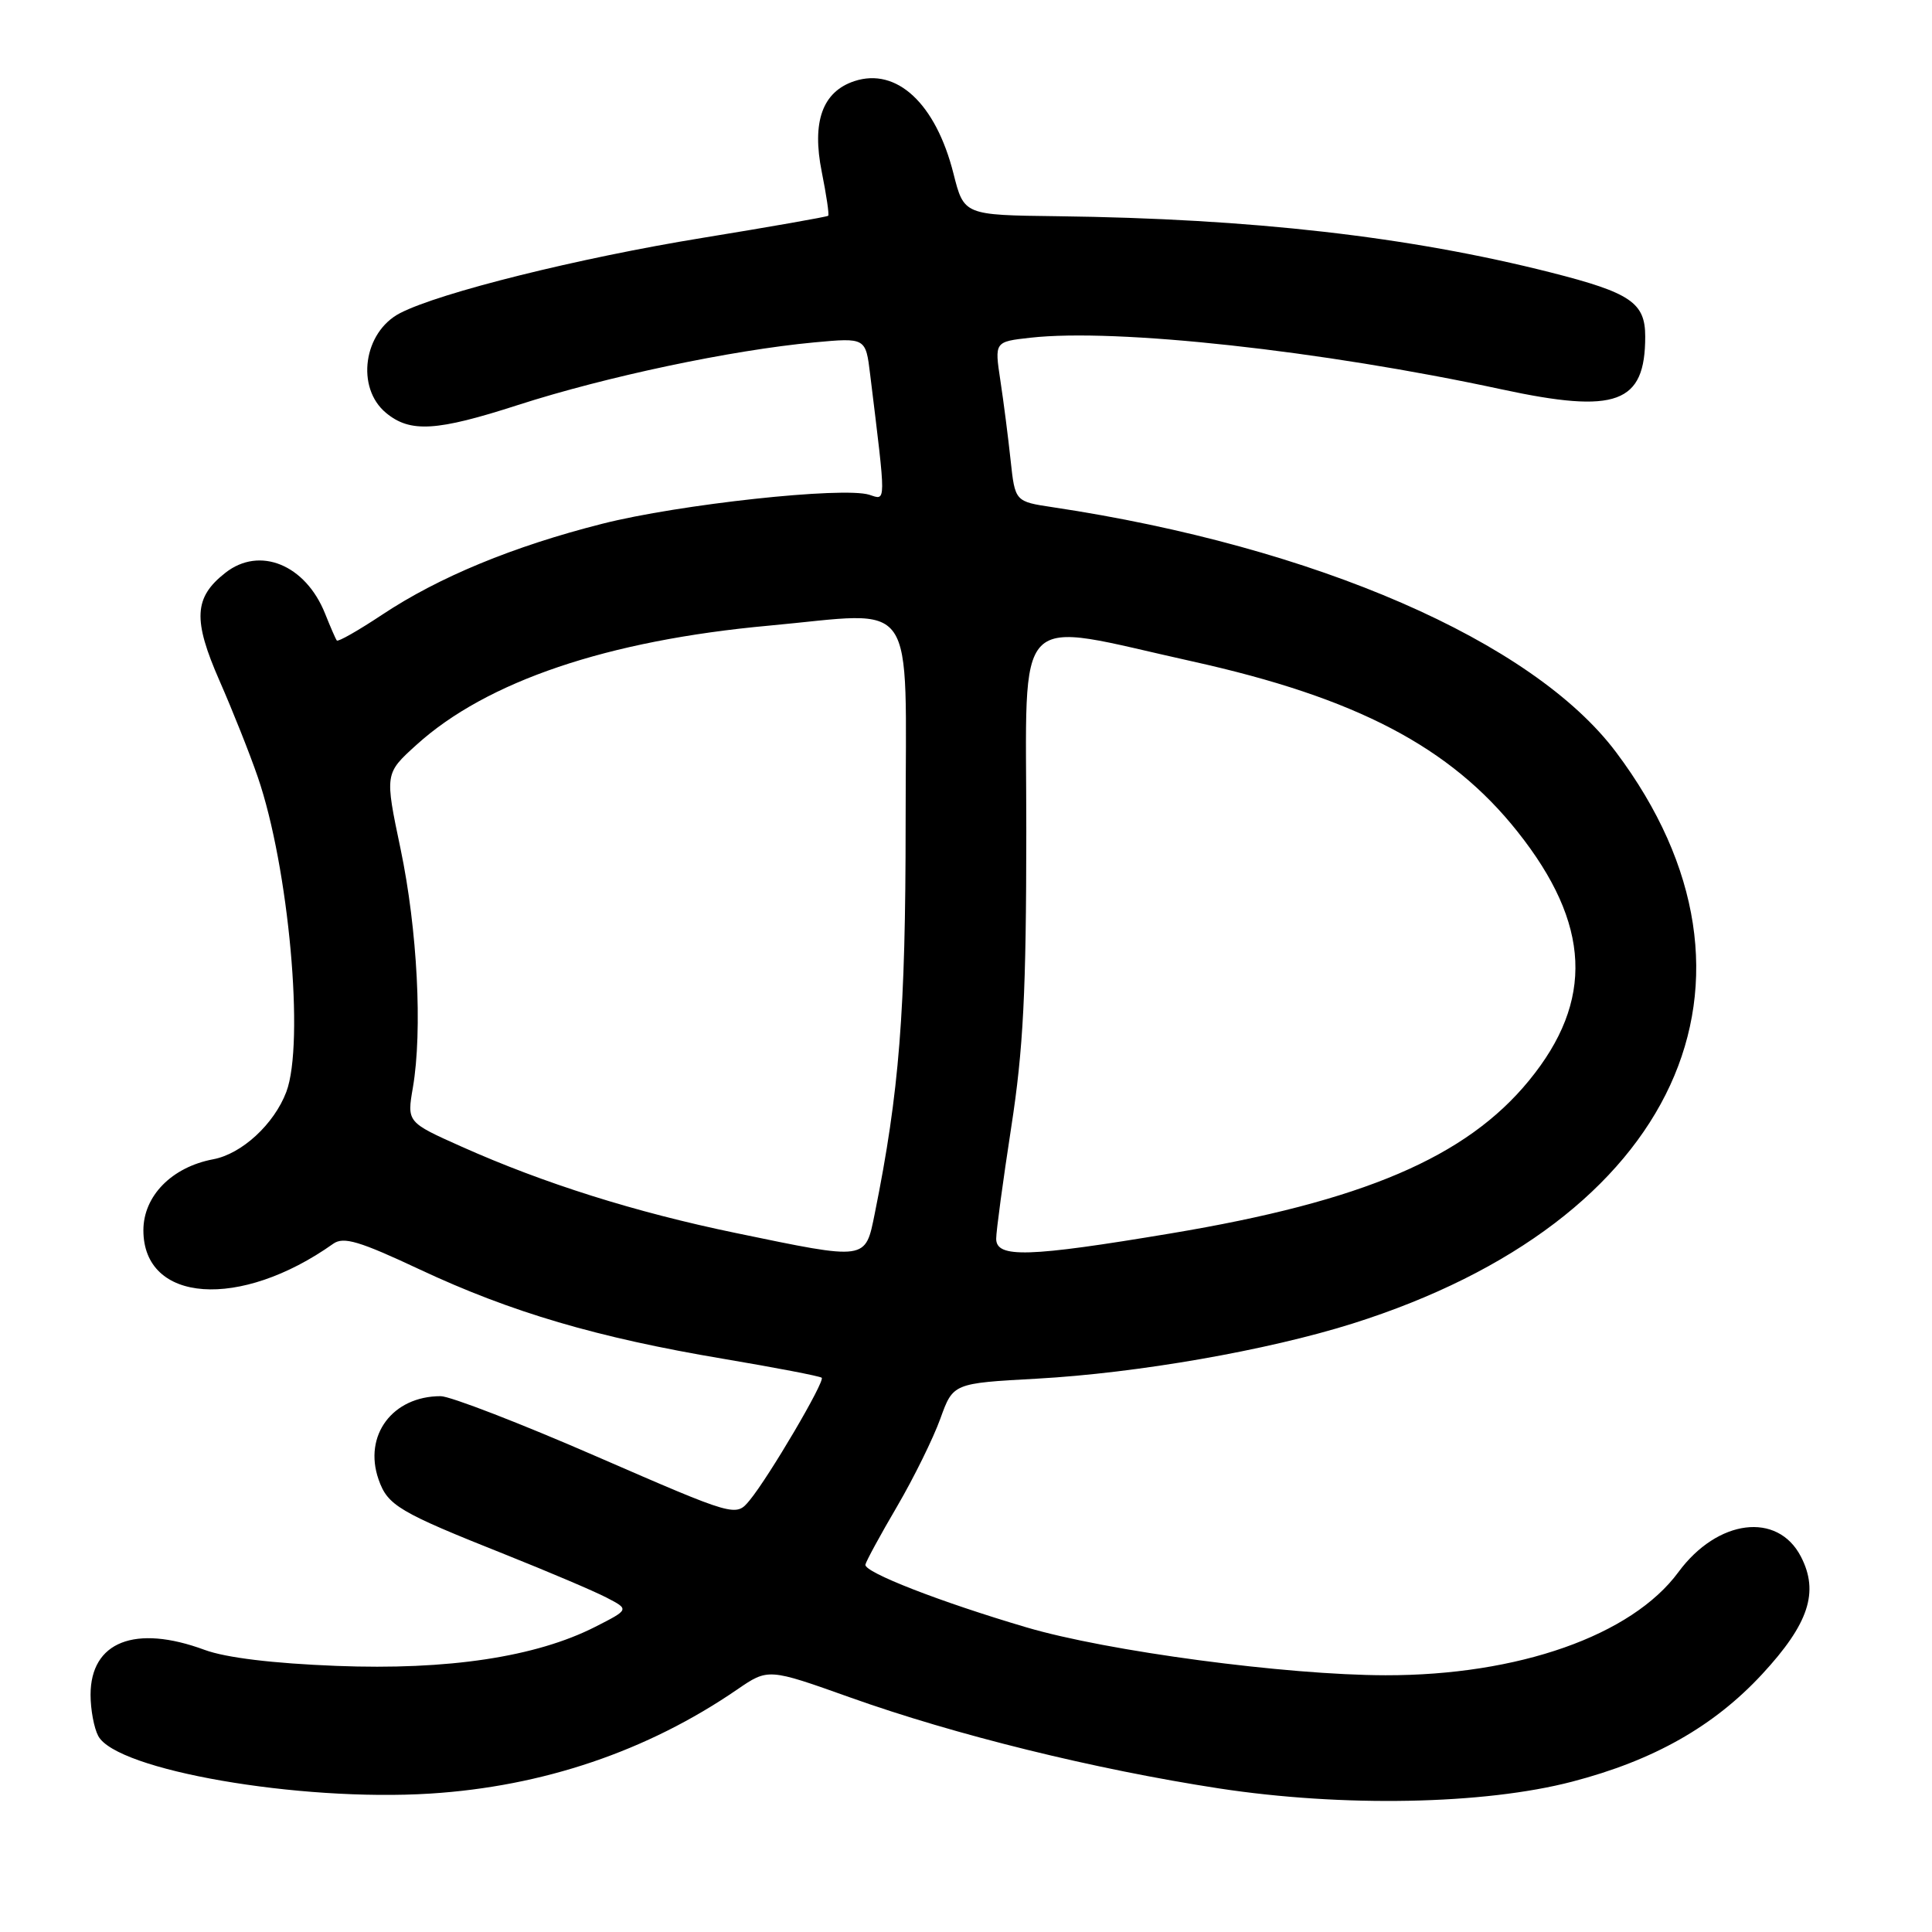 <?xml version="1.0" encoding="UTF-8" standalone="no"?>
<!DOCTYPE svg PUBLIC "-//W3C//DTD SVG 1.1//EN" "http://www.w3.org/Graphics/SVG/1.1/DTD/svg11.dtd" >
<svg xmlns="http://www.w3.org/2000/svg" xmlns:xlink="http://www.w3.org/1999/xlink" version="1.1" viewBox="0 0 256 256">
 <g >
 <path fill="currentColor"
d=" M 208.31 236.08 C 219.11 233.27 227.08 228.76 233.50 221.83 C 239.68 215.15 241.06 210.95 238.63 206.26 C 235.54 200.28 227.57 201.29 222.40 208.31 C 216.21 216.72 201.17 222.01 183.59 221.98 C 170.40 221.96 146.71 218.80 136.00 215.63 C 124.57 212.26 114.46 208.32 114.67 207.32 C 114.76 206.87 116.65 203.39 118.88 199.59 C 121.10 195.79 123.67 190.56 124.60 187.98 C 126.29 183.29 126.29 183.29 137.40 182.68 C 150.73 181.94 167.91 178.94 179.22 175.38 C 222.16 161.84 236.87 129.94 214.13 99.66 C 203.09 84.96 174.29 72.43 139.50 67.21 C 134.50 66.46 134.50 66.46 133.91 60.98 C 133.59 57.97 132.98 53.20 132.55 50.39 C 131.78 45.28 131.78 45.28 136.53 44.75 C 147.90 43.47 175.13 46.45 198.97 51.59 C 214.20 54.87 218.00 53.48 218.00 44.59 C 218.00 40.10 216.07 38.79 205.47 36.10 C 186.67 31.34 165.86 28.97 140.11 28.65 C 127.73 28.50 127.73 28.50 126.34 23.00 C 124.00 13.73 118.83 8.90 113.21 10.75 C 108.98 12.15 107.55 16.13 108.89 22.79 C 109.50 25.84 109.89 28.45 109.74 28.59 C 109.60 28.73 102.10 30.05 93.08 31.52 C 76.67 34.19 58.28 38.77 53.01 41.49 C 48.16 44.00 47.12 51.37 51.15 54.71 C 54.35 57.36 57.83 57.16 68.65 53.66 C 80.32 49.90 96.88 46.40 107.88 45.37 C 114.71 44.74 114.71 44.74 115.30 49.62 C 117.44 67.11 117.44 66.28 115.19 65.56 C 111.73 64.46 89.96 66.82 79.81 69.40 C 68.01 72.39 58.15 76.46 50.64 81.45 C 47.49 83.54 44.79 85.08 44.63 84.87 C 44.47 84.67 43.78 83.07 43.08 81.32 C 40.49 74.82 34.40 72.32 29.85 75.91 C 25.69 79.17 25.54 82.12 29.09 90.21 C 30.82 94.15 33.10 99.88 34.15 102.94 C 38.27 114.89 40.38 138.21 37.94 144.68 C 36.32 148.96 32.04 152.90 28.25 153.61 C 22.77 154.64 19.00 158.47 19.00 163.02 C 19.00 172.66 31.80 173.57 44.16 164.80 C 45.53 163.83 47.63 164.46 55.66 168.23 C 67.72 173.88 79.13 177.24 95.79 180.04 C 102.78 181.22 108.67 182.35 108.88 182.56 C 109.35 183.01 101.88 195.71 99.33 198.80 C 97.50 201.01 97.50 201.01 79.09 193.01 C 68.97 188.60 59.65 185.00 58.39 185.00 C 52.01 185.00 48.13 190.20 50.16 196.03 C 51.37 199.49 52.81 200.35 67.00 206.00 C 72.66 208.26 78.67 210.81 80.35 211.68 C 83.40 213.26 83.40 213.26 78.86 215.57 C 71.01 219.56 59.37 221.32 44.58 220.74 C 36.16 220.41 29.94 219.66 27.12 218.62 C 17.90 215.21 12.00 217.53 12.00 224.57 C 12.00 226.53 12.46 228.99 13.02 230.03 C 15.44 234.56 39.61 238.75 57.00 237.66 C 71.94 236.72 85.76 232.04 97.65 223.89 C 101.79 221.05 101.79 221.05 112.65 224.92 C 126.58 229.89 145.05 234.44 161.50 236.97 C 177.90 239.48 196.62 239.13 208.31 236.08 Z  M 97.50 163.38 C 84.15 160.62 72.07 156.81 61.17 151.94 C 53.92 148.70 53.92 148.70 54.71 144.10 C 56.00 136.56 55.31 123.16 53.08 112.50 C 50.98 102.50 50.98 102.50 55.18 98.70 C 64.48 90.27 80.52 84.85 101.90 82.90 C 121.84 81.07 120.00 78.42 120.00 109.03 C 120.00 134.10 119.16 144.69 115.92 160.75 C 114.64 167.06 115.01 167.01 97.50 163.38 Z  M 132.00 164.14 C 132.00 163.12 132.90 156.48 133.99 149.39 C 135.60 138.98 135.98 131.43 135.99 110.12 C 136.00 80.08 133.84 82.29 158.00 87.64 C 179.71 92.45 192.18 98.98 201.08 110.20 C 210.80 122.44 211.26 132.61 202.60 143.18 C 194.27 153.35 180.61 159.18 155.15 163.43 C 136.26 166.59 132.00 166.72 132.00 164.14 Z "/>
</g>
</svg>